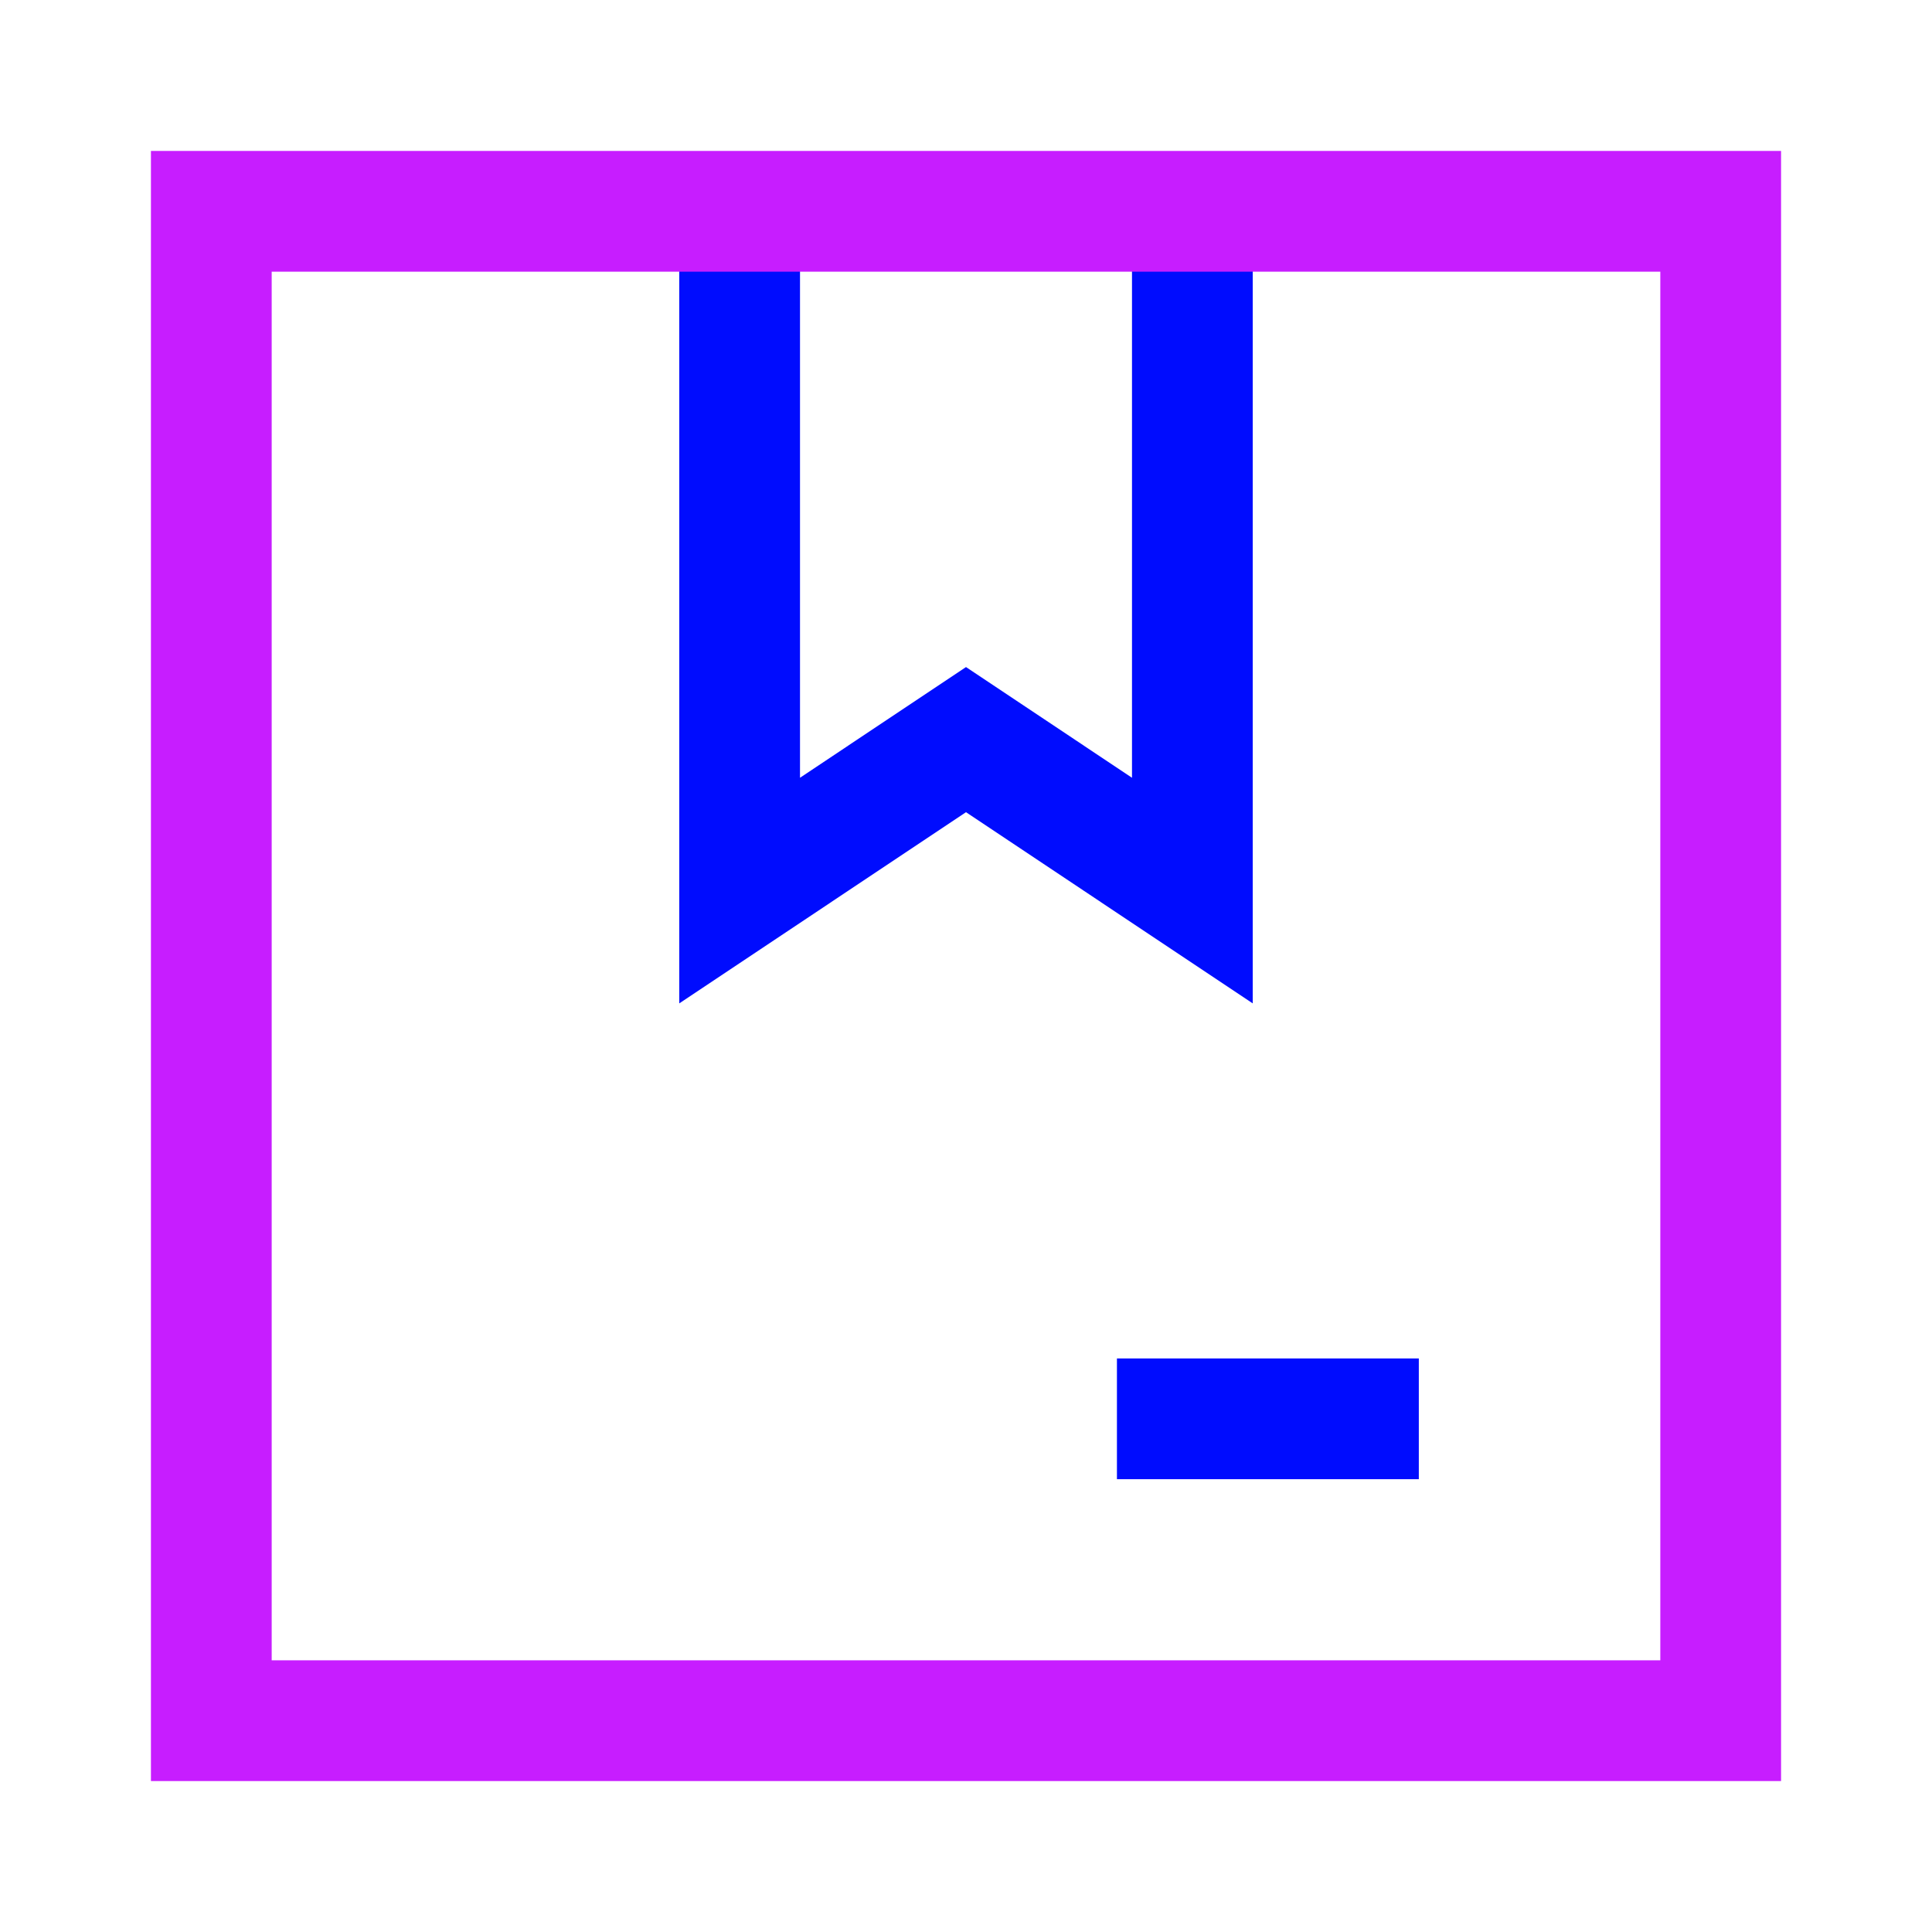 <svg xmlns="http://www.w3.org/2000/svg" fill="none" viewBox="-0.75 -0.75 24 24" id="Shipping-Box-1--Streamline-Sharp-Neon">
  <desc>
    Shipping Box 1 Streamline Icon: https://streamlinehq.com
  </desc>
  <g id="shipping-box-1--box-package-label-delivery-shipment-shipping">
    <path id="Vector 2" stroke="#000cfe" d="M8.438 1.875v8.438l2.812 -1.875 2.812 1.875V1.875" stroke-width="1.5"></path>
    <path id="Vector 3" stroke="#000cfe" d="M13.125 16.875h3.75" stroke-width="1.5"></path>
    <path id="Vector 1" stroke="#c71dff" d="M1.875 20.625V1.875h18.75v18.75H1.875Z" stroke-width="1.5"></path>
  </g>
</svg>